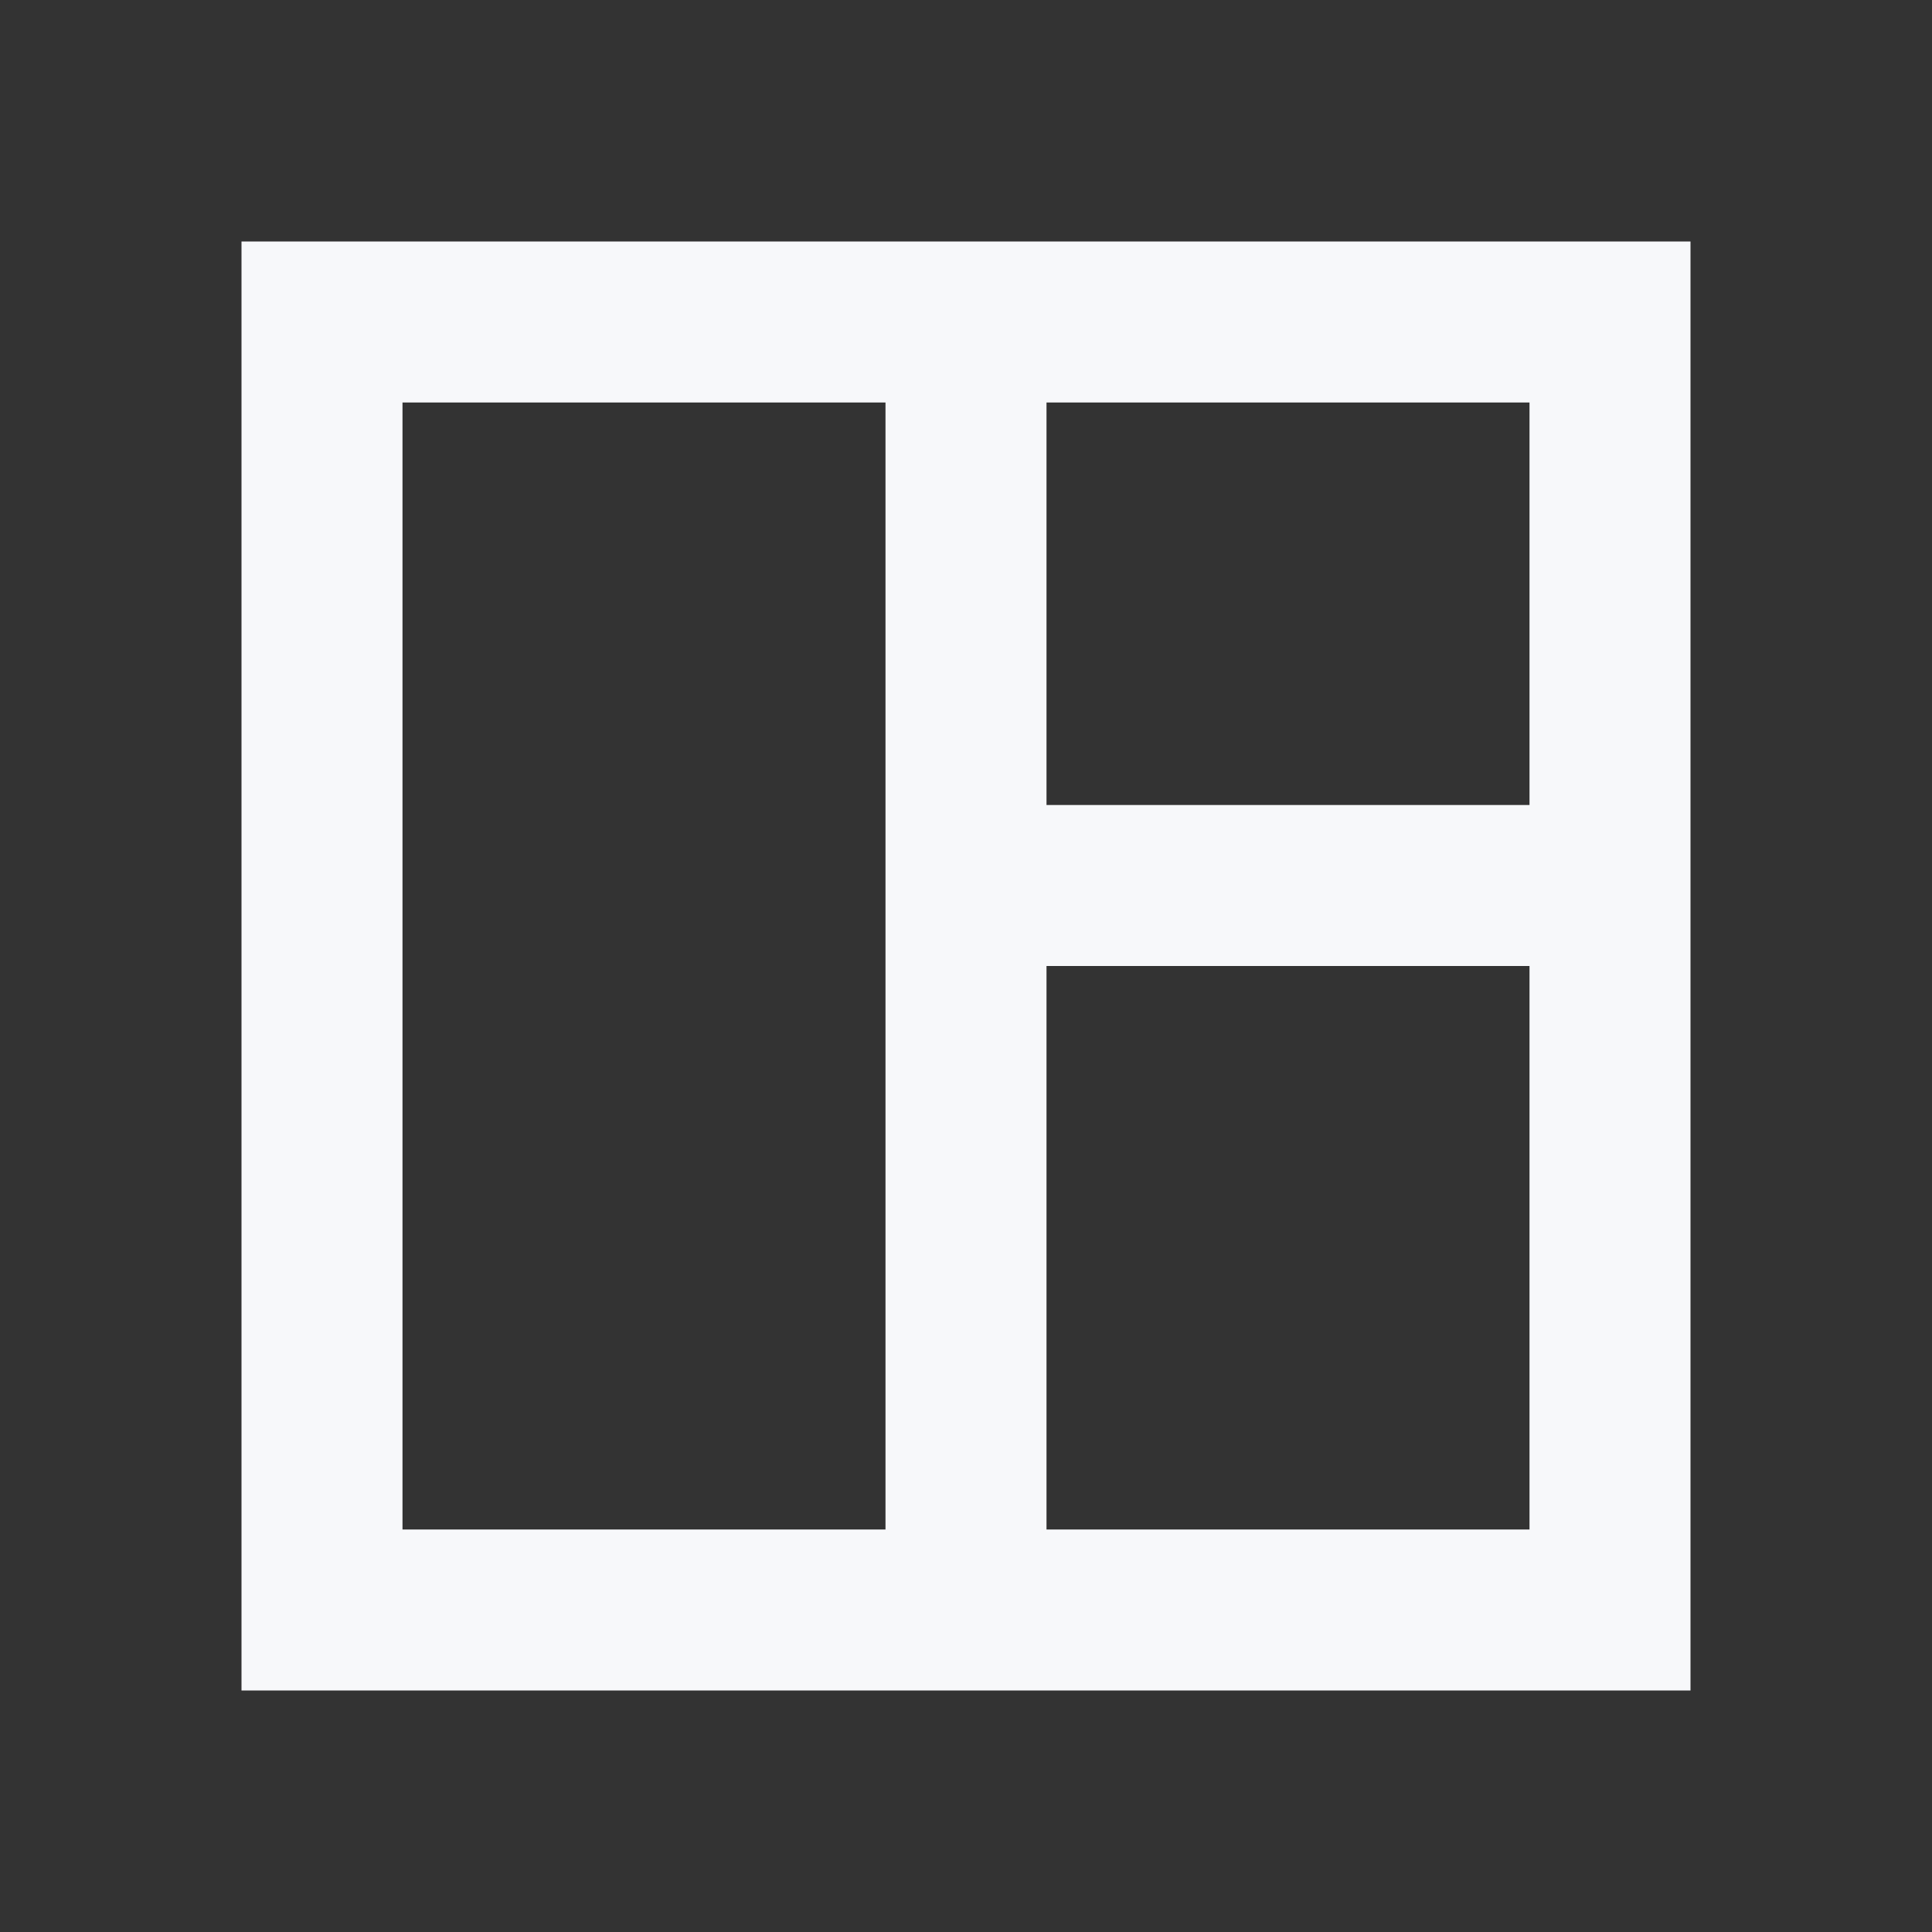 <svg width="24" height="24" viewBox="0 0 24 24" fill="none" xmlns="http://www.w3.org/2000/svg">
<rect x="0" y="0" width="24" height="24" fill="#333333" stroke="none"/>
<path d="M3 21V3H21V21H3ZM5 19H11V5H5V19ZM13 19H19V12H13V19ZM13 10H19V5H13V10Z" fill="#F7F8FA"/>
</svg>
